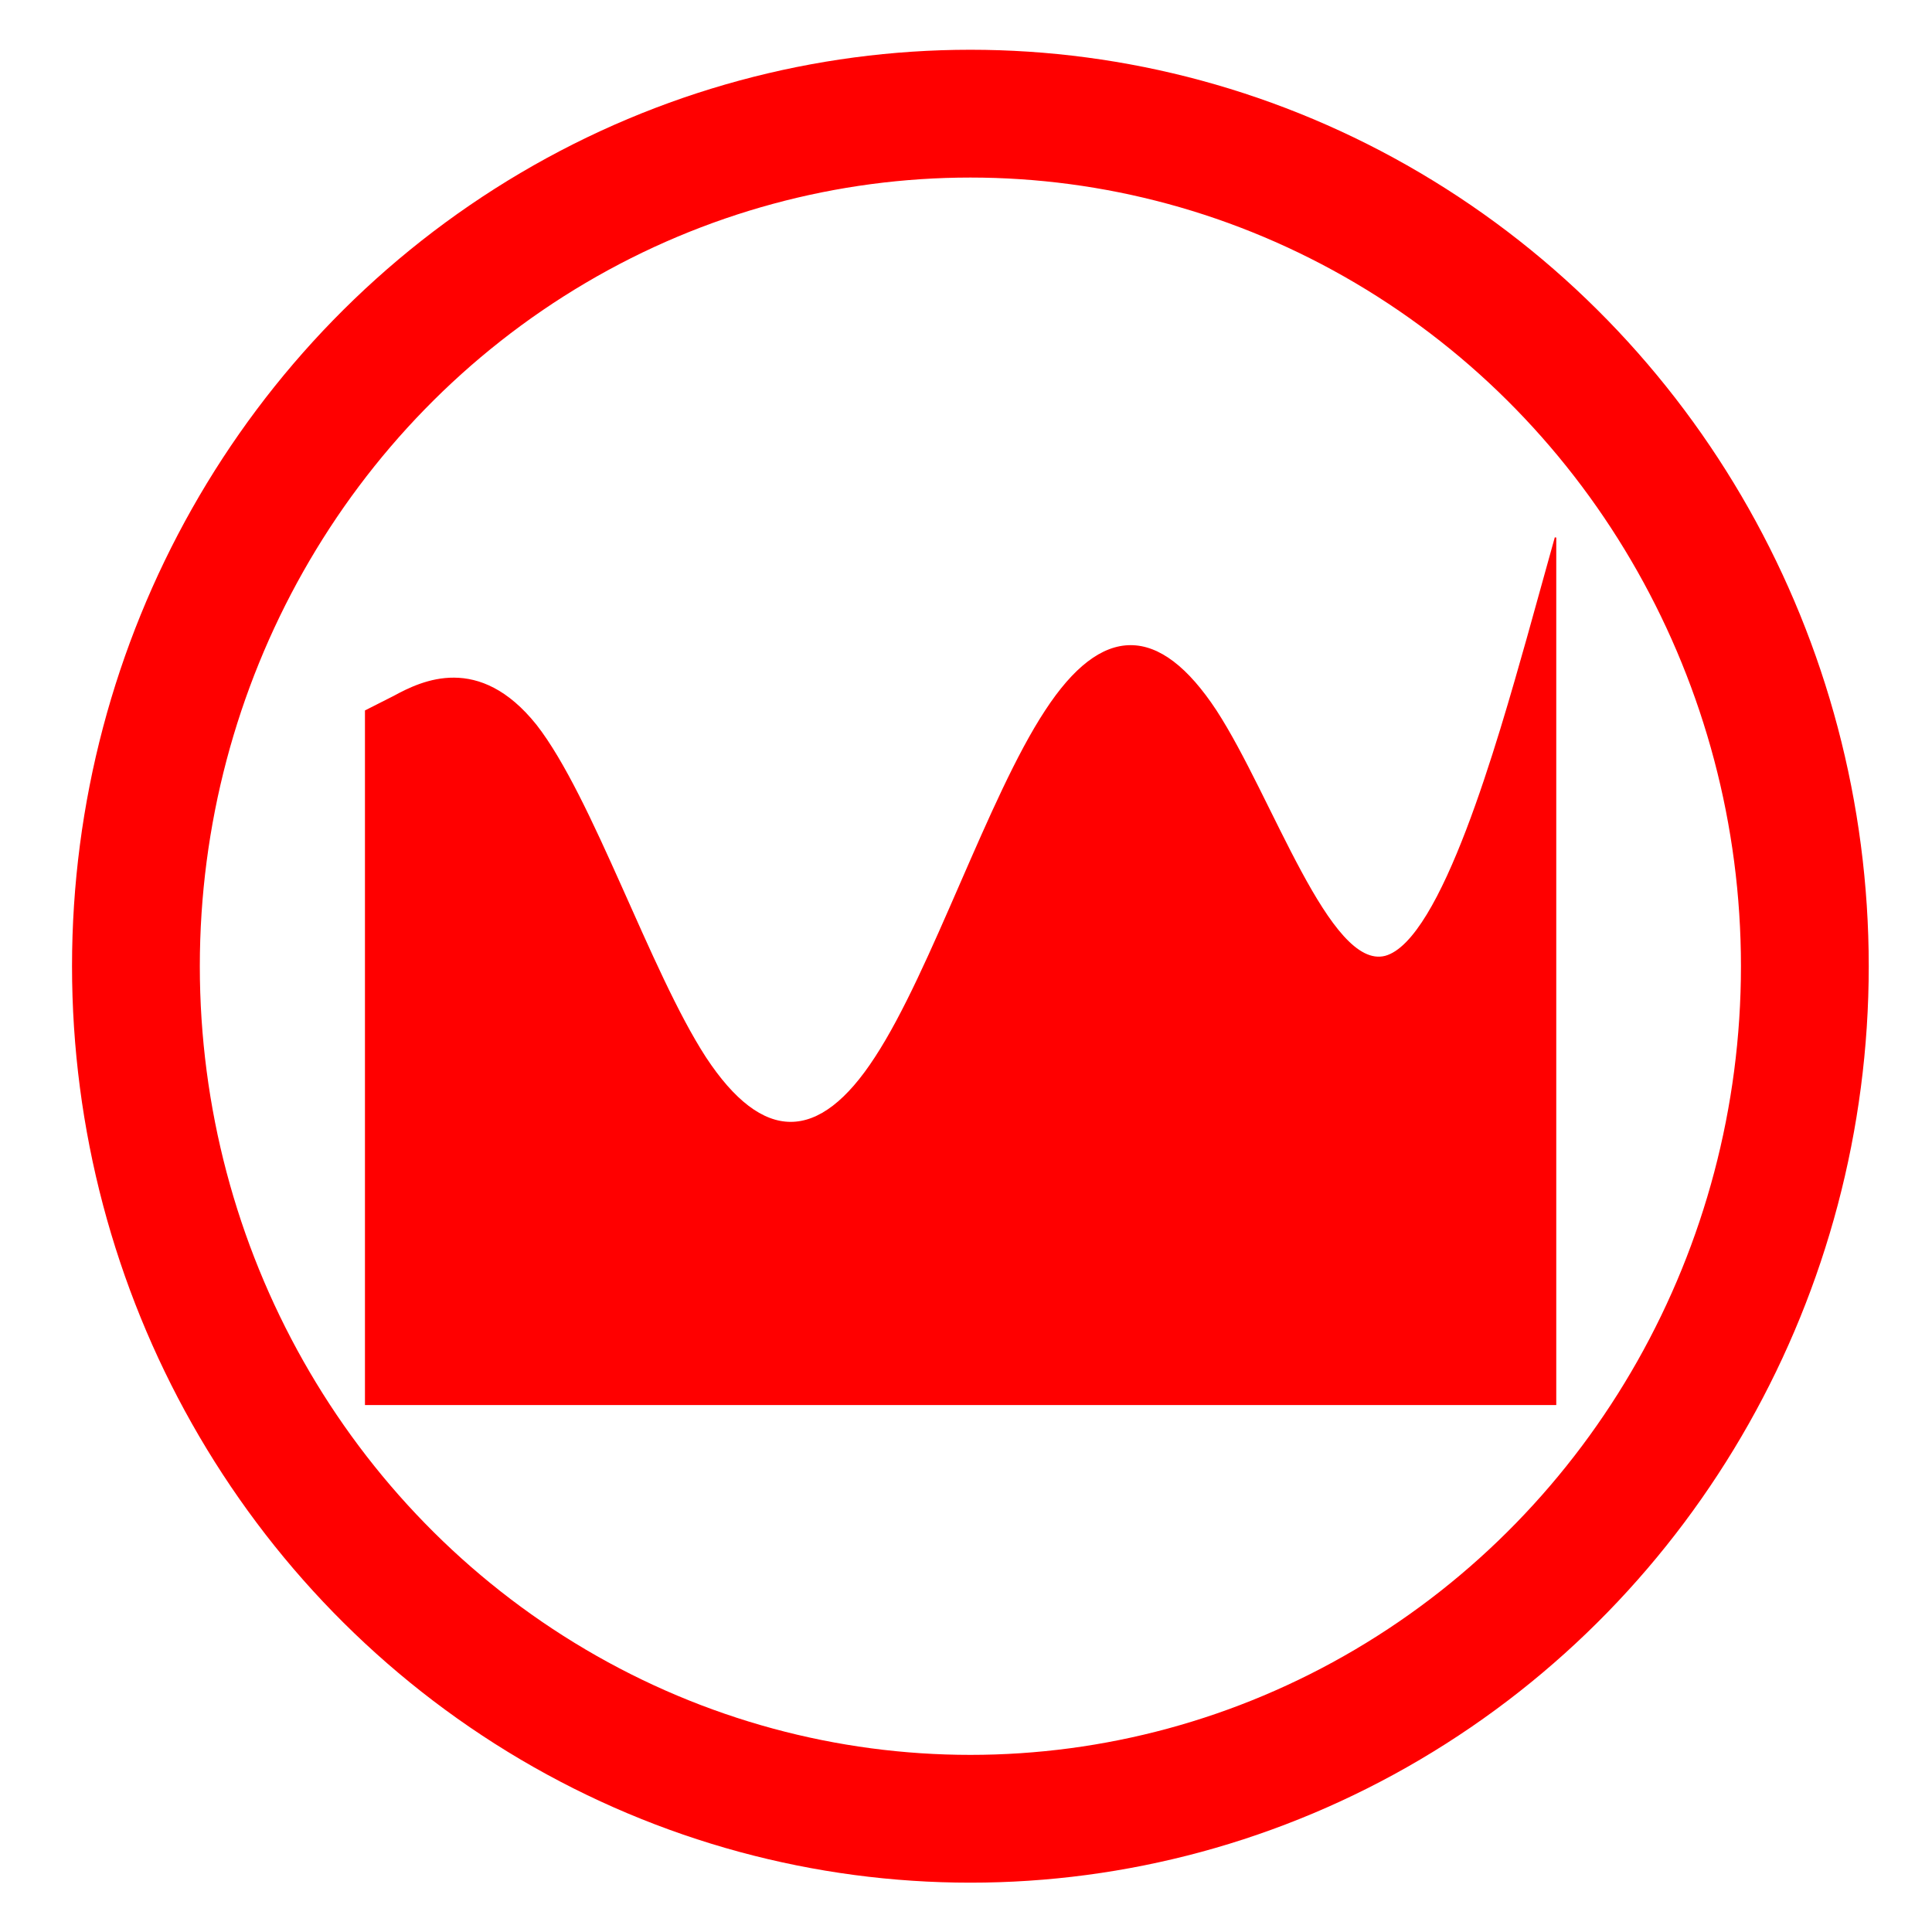 <?xml version="1.0" encoding="UTF-8" standalone="no"?>
<svg
   xmlns:osb="http://www.openswatchbook.org/uri/2009/osb"
   xmlns:dc="http://purl.org/dc/elements/1.1/"
   xmlns:cc="http://creativecommons.org/ns#"
   xmlns:rdf="http://www.w3.org/1999/02/22-rdf-syntax-ns#"
   xmlns:svg="http://www.w3.org/2000/svg"
   xmlns="http://www.w3.org/2000/svg"
   xmlns:sodipodi="http://sodipodi.sourceforge.net/DTD/sodipodi-0.dtd"
   xmlns:inkscape="http://www.inkscape.org/namespaces/inkscape"
   width="512mm"
   height="512mm"
   viewBox="0 0 512 512"
   version="1.1"
   id="svg849"
   inkscape:version="1.0.1 (3bc2e813f5, 2020-09-07)"
   sodipodi:docname="wave.svg">
  <defs
     id="defs843">
    <linearGradient
       id="linearGradient1418"
       osb:paint="solid">
      <stop
         style="stop-color:#000000;stop-opacity:1;"
         offset="0"
         id="stop1416" />
    </linearGradient>
  </defs>
  <sodipodi:namedview
     id="base"
     pagecolor="#ffffff"
     bordercolor="#666666"
     borderopacity="1.0"
     inkscape:pageopacity="0.0"
     inkscape:pageshadow="2"
     inkscape:zoom="0.24332228"
     inkscape:cx="1428.7473"
     inkscape:cy="1110.4076"
     inkscape:document-units="px"
     inkscape:current-layer="layer1"
     inkscape:document-rotation="0"
     showgrid="false"
     inkscape:window-width="1920"
     inkscape:window-height="1058"
     inkscape:window-x="1920"
     inkscape:window-y="0"
     inkscape:window-maximized="1" />
  <g
     inkscape:label="Layer 1"
     inkscape:groupmode="layer"
     id="layer1">
    <ellipse
       style="fill:none;stroke:#ff0000;stroke-width:33.867;stroke-miterlimit:4;stroke-dasharray:none;stroke-opacity:1"
       id="path2123"
       cx="257.162"
       cy="256.057"
       rx="221.141"
       ry="225.937" />
    <path
       fill="#0099ff"
       fill-opacity="1"
       d="m 96.916,188.396 7.511,-3.804 c 7.511,-4.092 22.488,-11.27 37.596,7.609 14.955,19.166 29.998,65.106 44.888,88.076 15.109,22.97 30.217,22.97 45.107,0 15.043,-22.97 29.998,-68.91 45.107,-91.88 14.977,-22.97 29.998,-22.97 45.107,0 14.912,22.97 29.998,68.91 44.888,65.106 15.087,-4.092 29.998,-57.21 37.662,-84.271 l 7.445,-26.774 v 229.7 h -7.511 c -7.511,0 -22.488,0 -37.596,0 -14.955,0 -29.998,0 -44.888,0 -15.109,0 -30.217,0 -45.107,0 -15.043,0 -29.998,0 -45.107,0 -14.977,0 -29.998,0 -45.107,0 -14.912,0 -29.998,0 -44.888,0 -15.087,0 -29.998,0 -37.662,0 h -7.445 z"
       id="path891"
       style="fill:#ff0000;fill-opacity:1;stroke-width:0.396;stroke:#ff0000;stroke-opacity:1" />
  </g>
</svg>
